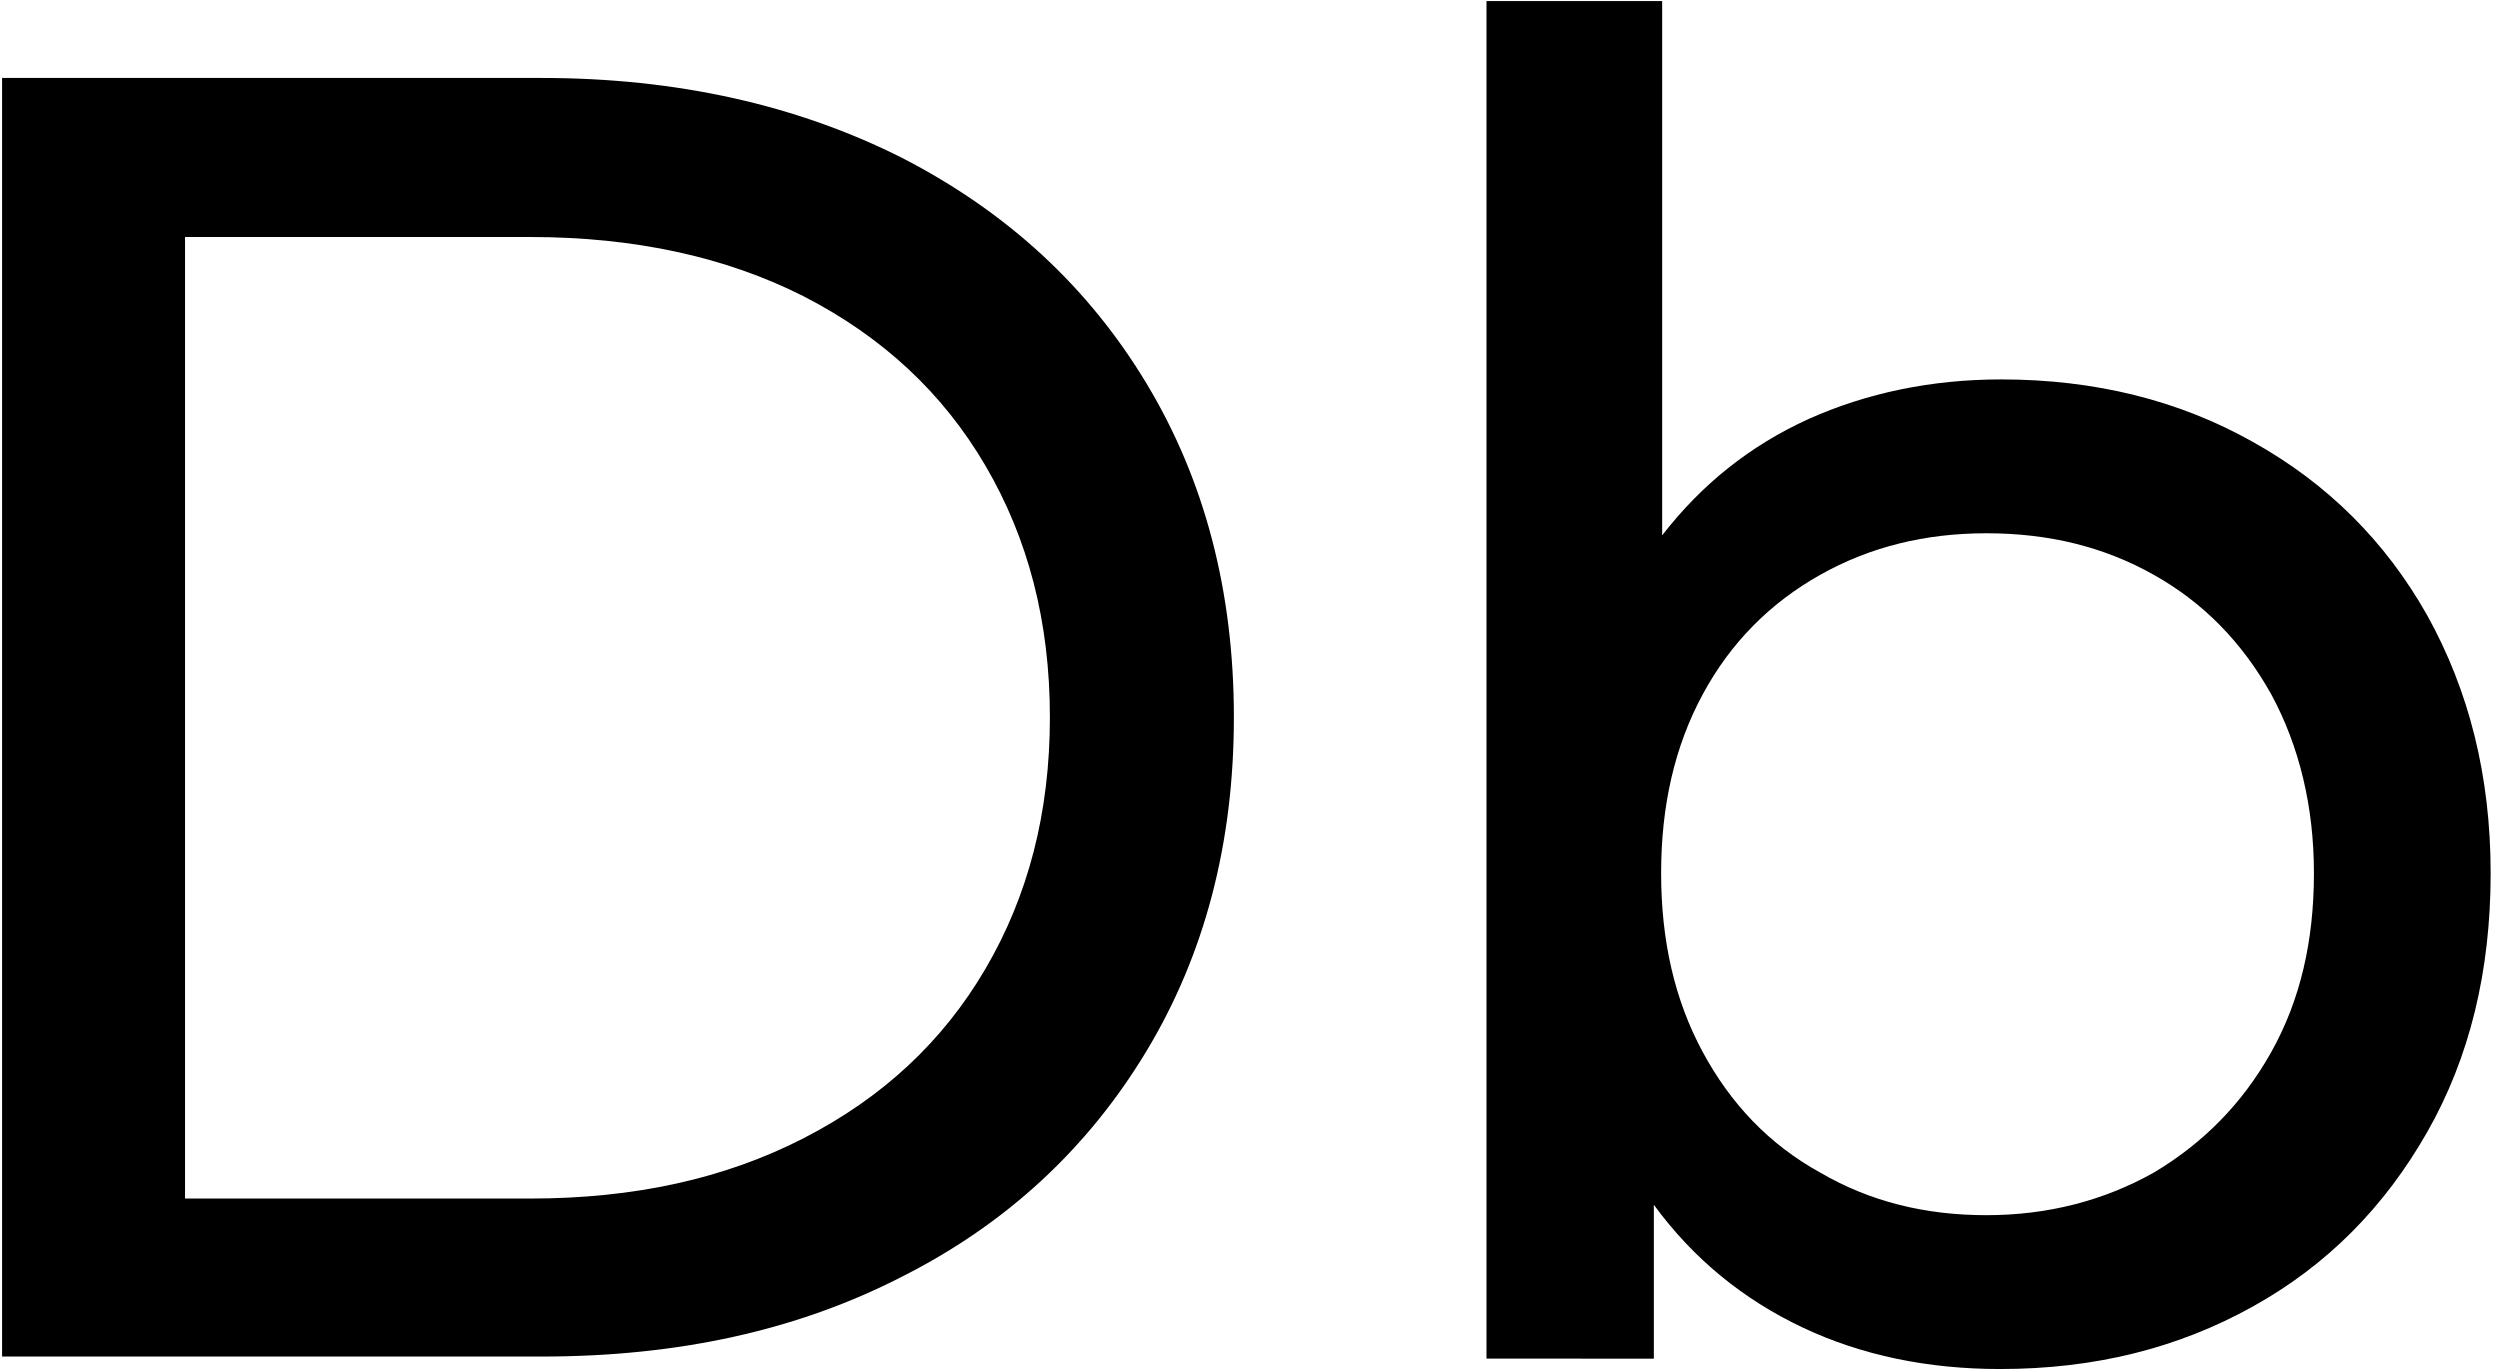 <?xml version="1.0" encoding="utf-8"?>
<!-- Generator: Adobe Illustrator 21.1.0, SVG Export Plug-In . SVG Version: 6.00 Build 0)  -->
<svg version="1.1" id="Layer_1" xmlns="http://www.w3.org/2000/svg" xmlns:xlink="http://www.w3.org/1999/xlink" x="0px" y="0px"
	 viewBox="0 0 240.5 131.8" style="enable-background:new 0 0 240.5 131.8;" xml:space="preserve">
<style type="text/css">
	.st0{display:none;}
	.st1{display:inline;fill:none;}
	.st2{enable-background:new    ;}
</style>
<g>
	<title>background</title>
	<g id="canvasGrid" class="st0">
		<rect x="-7" y="-8" class="st1" width="250" height="160"/>
	</g>
</g>
<g>
	<title>Layer 1</title>
	<g id="svg_20" class="st2">
		<path d="M0.2,7.5h51.9c13,0,24.6,2.6,34.7,7.7c10.1,5.2,17.9,12.4,23.5,21.7c5.6,9.3,8.4,20,8.4,32.1c0,12.1-2.8,22.8-8.4,32.1
			c-5.6,9.3-13.4,16.6-23.5,21.7c-10.1,5.2-21.6,7.7-34.7,7.7H0.2V7.5z M51,115.3c10,0,18.7-1.9,26.3-5.8
			c7.6-3.9,13.4-9.3,17.5-16.3c4.1-7,6.2-15,6.2-24.2s-2.1-17.2-6.2-24.2c-4.1-7-9.9-12.4-17.5-16.3C69.8,24.7,61,22.8,51,22.8H17.8
			v92.5H51z"/>
		<path d="M216.7,42.5c7.2,4,12.8,9.6,16.8,16.7c4,7.2,6.1,15.4,6.1,24.8c0,9.4-2,17.7-6.1,24.9s-9.6,12.8-16.8,16.8
			c-7.2,4-15.2,6-24.3,6c-6.9,0-13.3-1.3-19-4c-5.7-2.7-10.5-6.6-14.3-11.8v14.8H143V0.1h16.9v51.4c3.8-4.9,8.4-8.6,14.1-11.2
			c5.6-2.5,11.8-3.8,18.5-3.8C201.5,36.5,209.6,38.5,216.7,42.5z M207.2,112.8c4.7-2.8,8.5-6.6,11.3-11.6c2.8-5,4.1-10.7,4.1-17.2
			c0-6.4-1.4-12.2-4.1-17.2c-2.8-5-6.5-8.8-11.3-11.5c-4.8-2.7-10.1-4-16.1-4c-5.9,0-11.2,1.3-16,4c-4.8,2.7-8.6,6.5-11.3,11.5
			c-2.7,5-4,10.7-4,17.2c0,6.5,1.3,12.2,4,17.2c2.7,5,6.4,8.9,11.3,11.6c4.8,2.8,10.1,4.1,16,4.1C197,116.9,202.4,115.5,207.2,112.8
			z"/>
	</g>
</g>
</svg>
